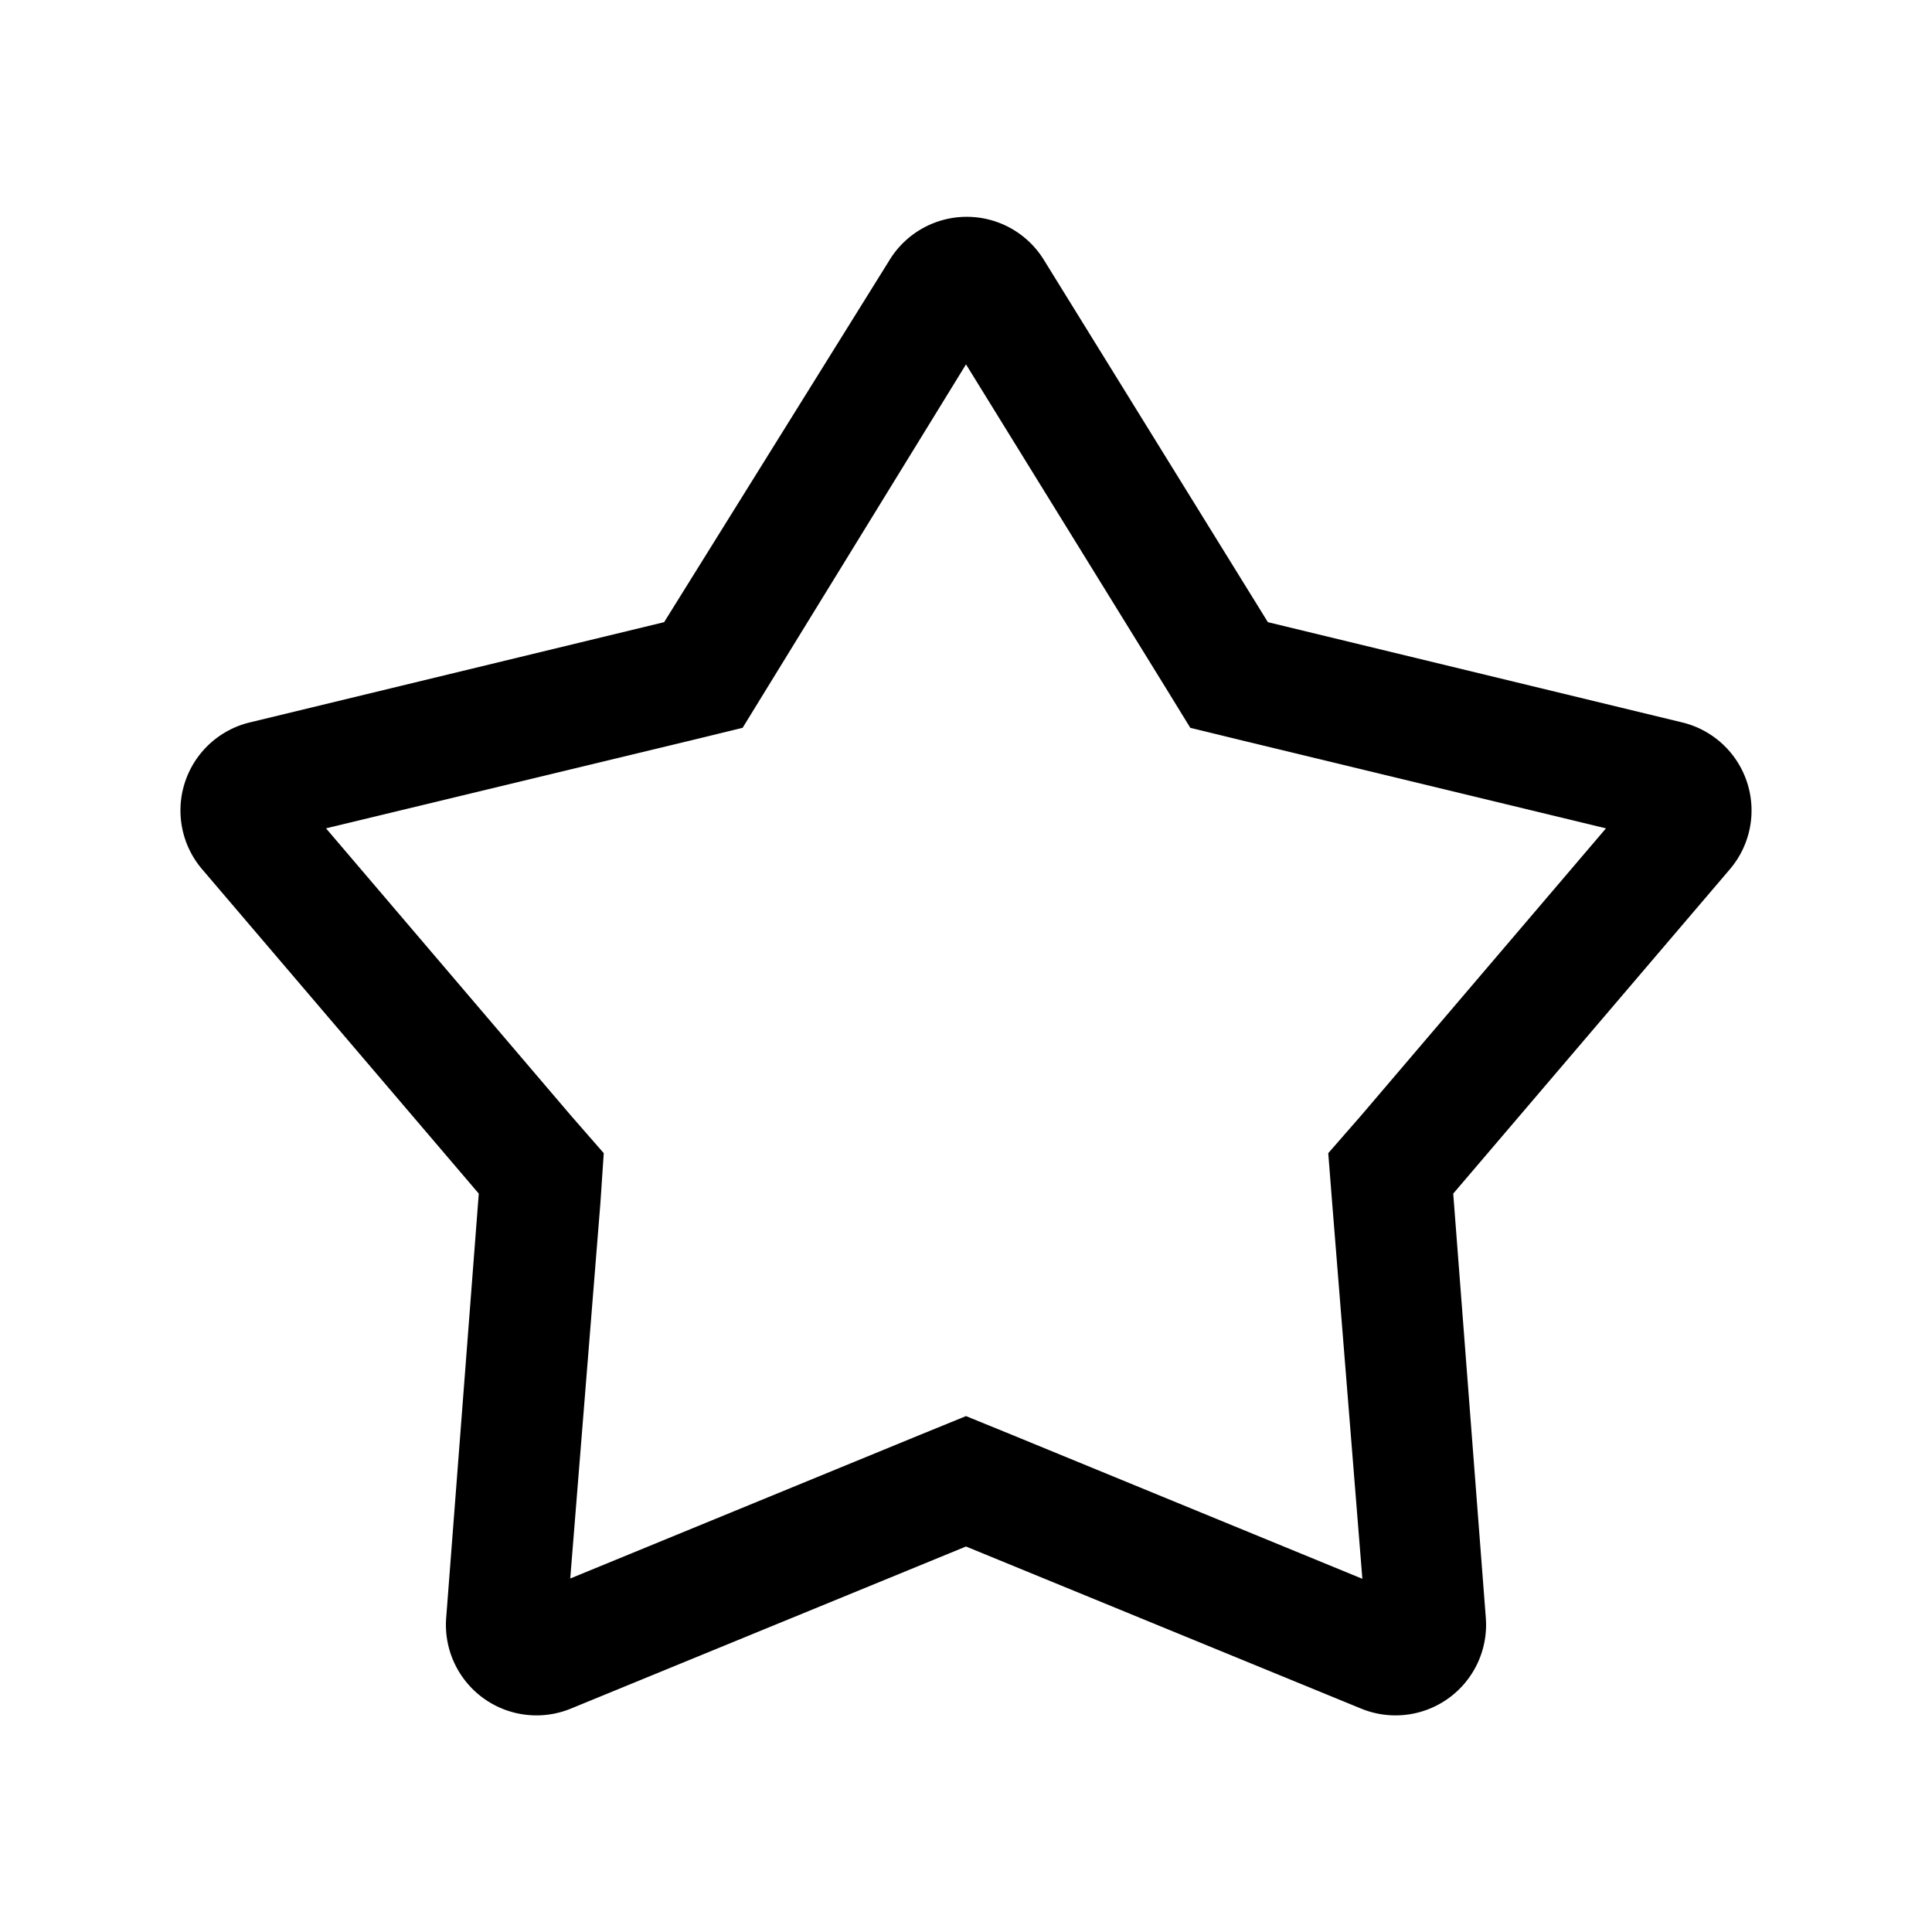 <svg id="Layer_1" data-name="Layer 1" xmlns="http://www.w3.org/2000/svg" viewBox="0 0 64 64"><title>star2</title><path d="M55.72,23.93,42,20.61l-7.42-12a3,3,0,0,0-5.11,0L22,20.61,8.28,23.93A3,3,0,0,0,6.7,28.8l9.16,10.74L14.78,53.6a3,3,0,0,0,4.13,3L32,51.23l13.09,5.37a3,3,0,0,0,4.13-3L48.14,39.54,57.3,28.8A3,3,0,0,0,55.72,23.93Zm-22.2,23.6L32,46.91l-1.52.62L18.89,52.29l1-12.45L20,38.2,18.9,36.94l-8.1-9.5L23,24.5l1.6-.39.86-1.4L32,12.07l6.57,10.64.86,1.4,1.6.39L53.2,27.44l-8.1,9.5L44,38.2l.13,1.65,1,12.45Z"/></svg>
